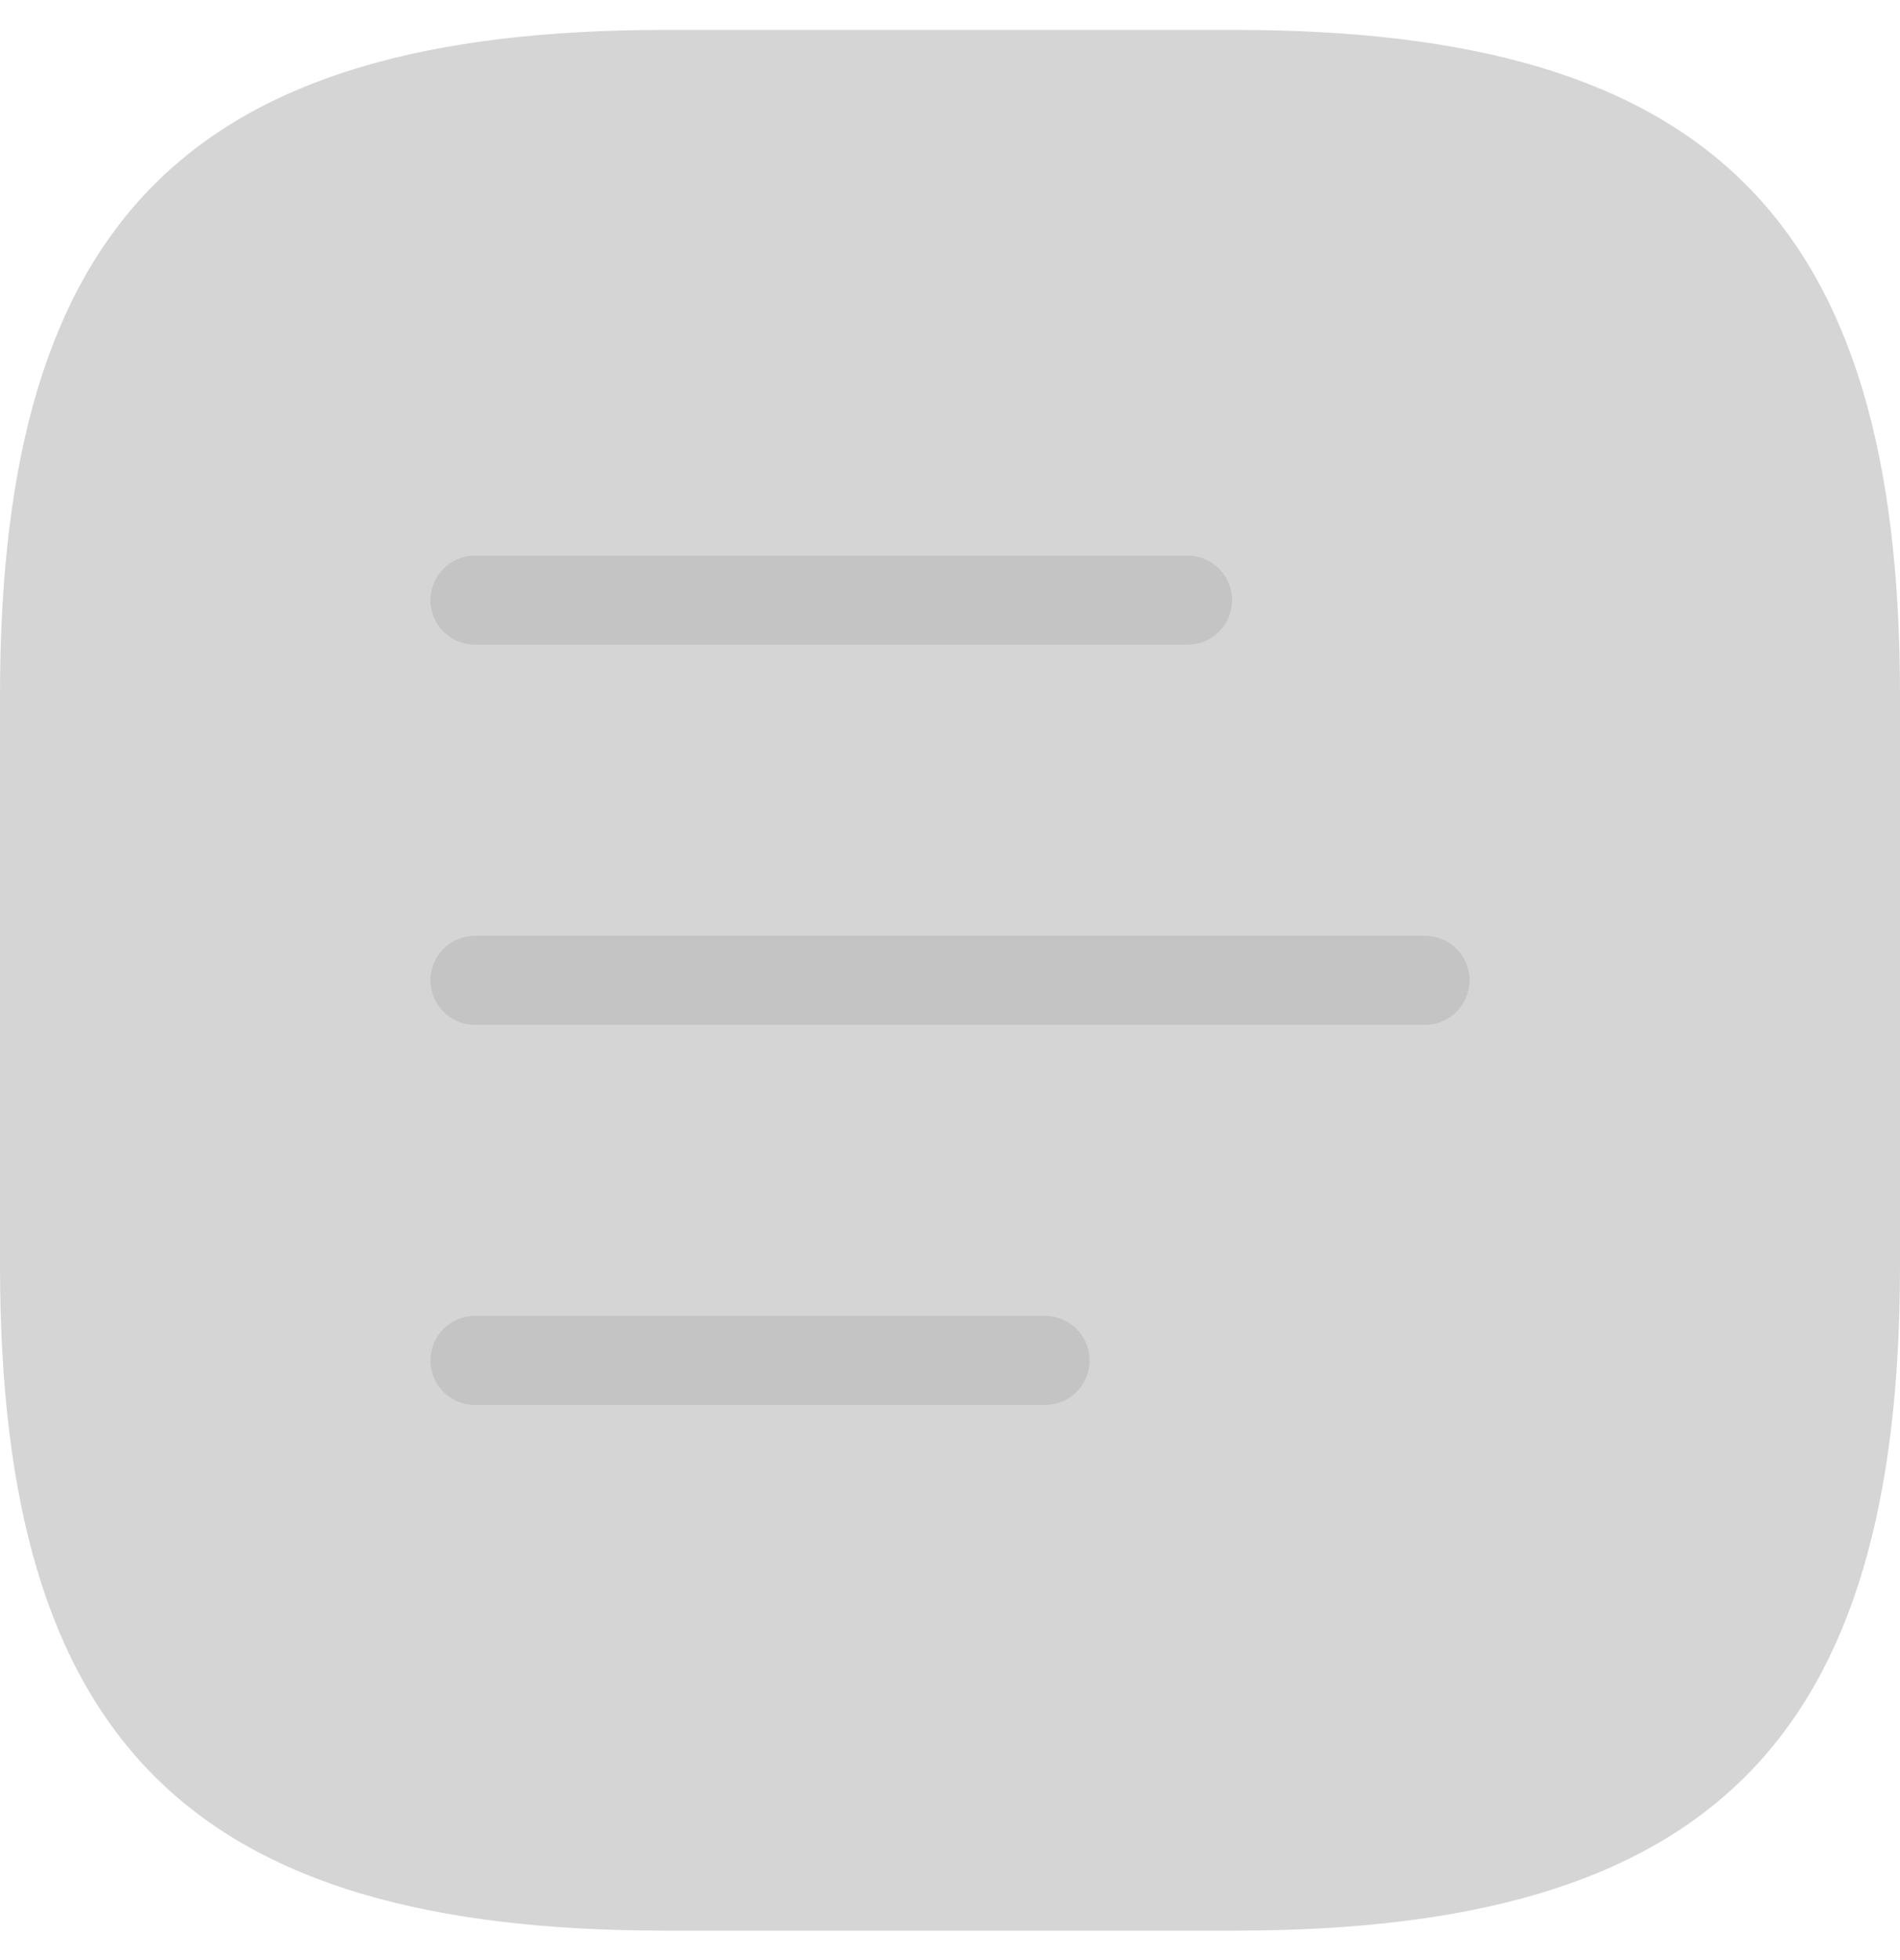 <svg width="32" height="33" viewBox="0 0 32 33" fill="none" xmlns="http://www.w3.org/2000/svg">
<path d="M11.2 32.504H20.8C28.8 32.504 32 29.304 32 21.304V11.704C32 3.704 28.8 0.504 20.8 0.504H11.2C3.2 0.504 0 3.704 0 11.704V21.304C0 29.304 3.2 32.504 11.2 32.504Z" fill="#D5D5D5"/>
<path d="M8 10.104H20M8 16.504H24M8 22.904H17.6" stroke="#C4C4C4" stroke-width="1.5" stroke-linecap="round"/>
</svg>
